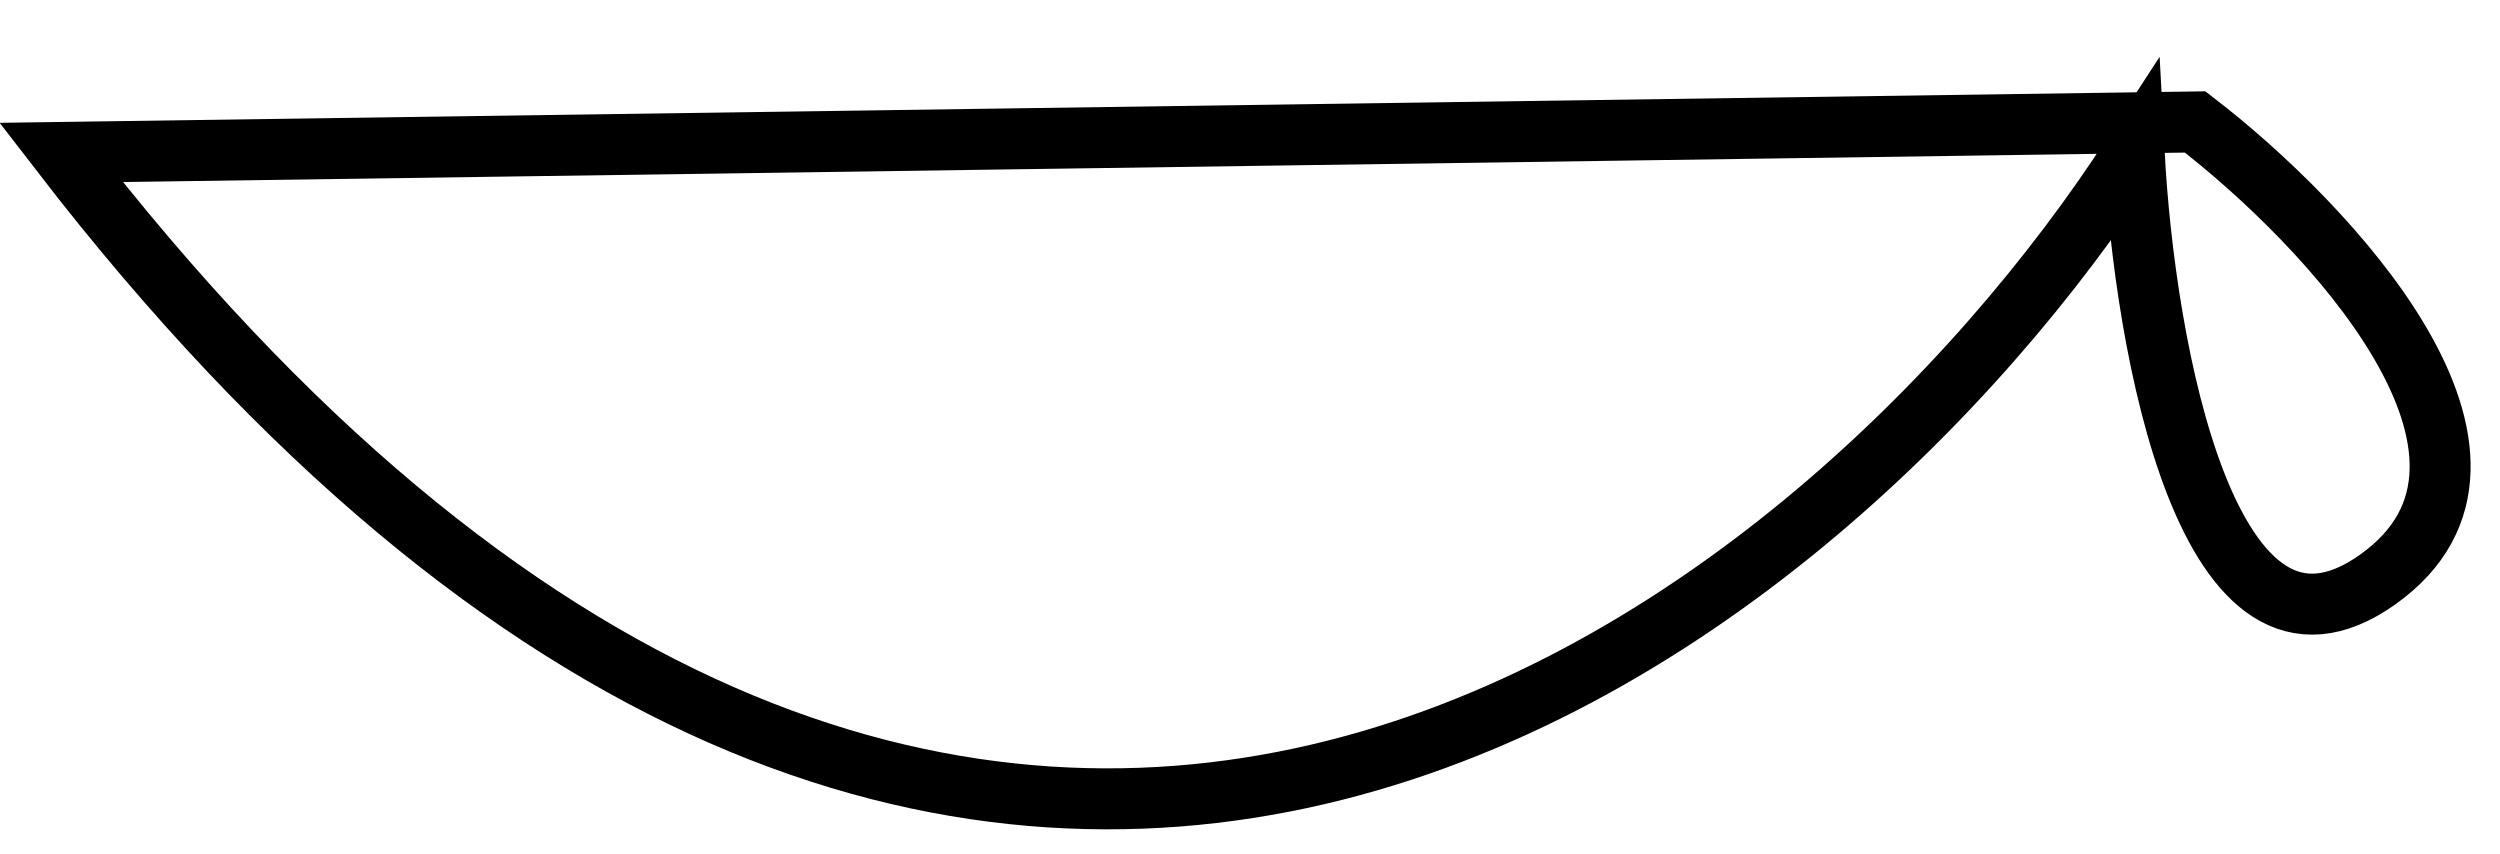 <svg width="41" height="14" viewBox="0 0 41 14" fill="none" xmlns="http://www.w3.org/2000/svg">
<path d="M1 2.5C15.8 21.7 29.833 10.5 35 2.5C35.167 5.667 36.2 11.5 39 9.5C41.8 7.5 38.167 3.667 36 2L1 2.5Z" stroke="black"/>
</svg>

